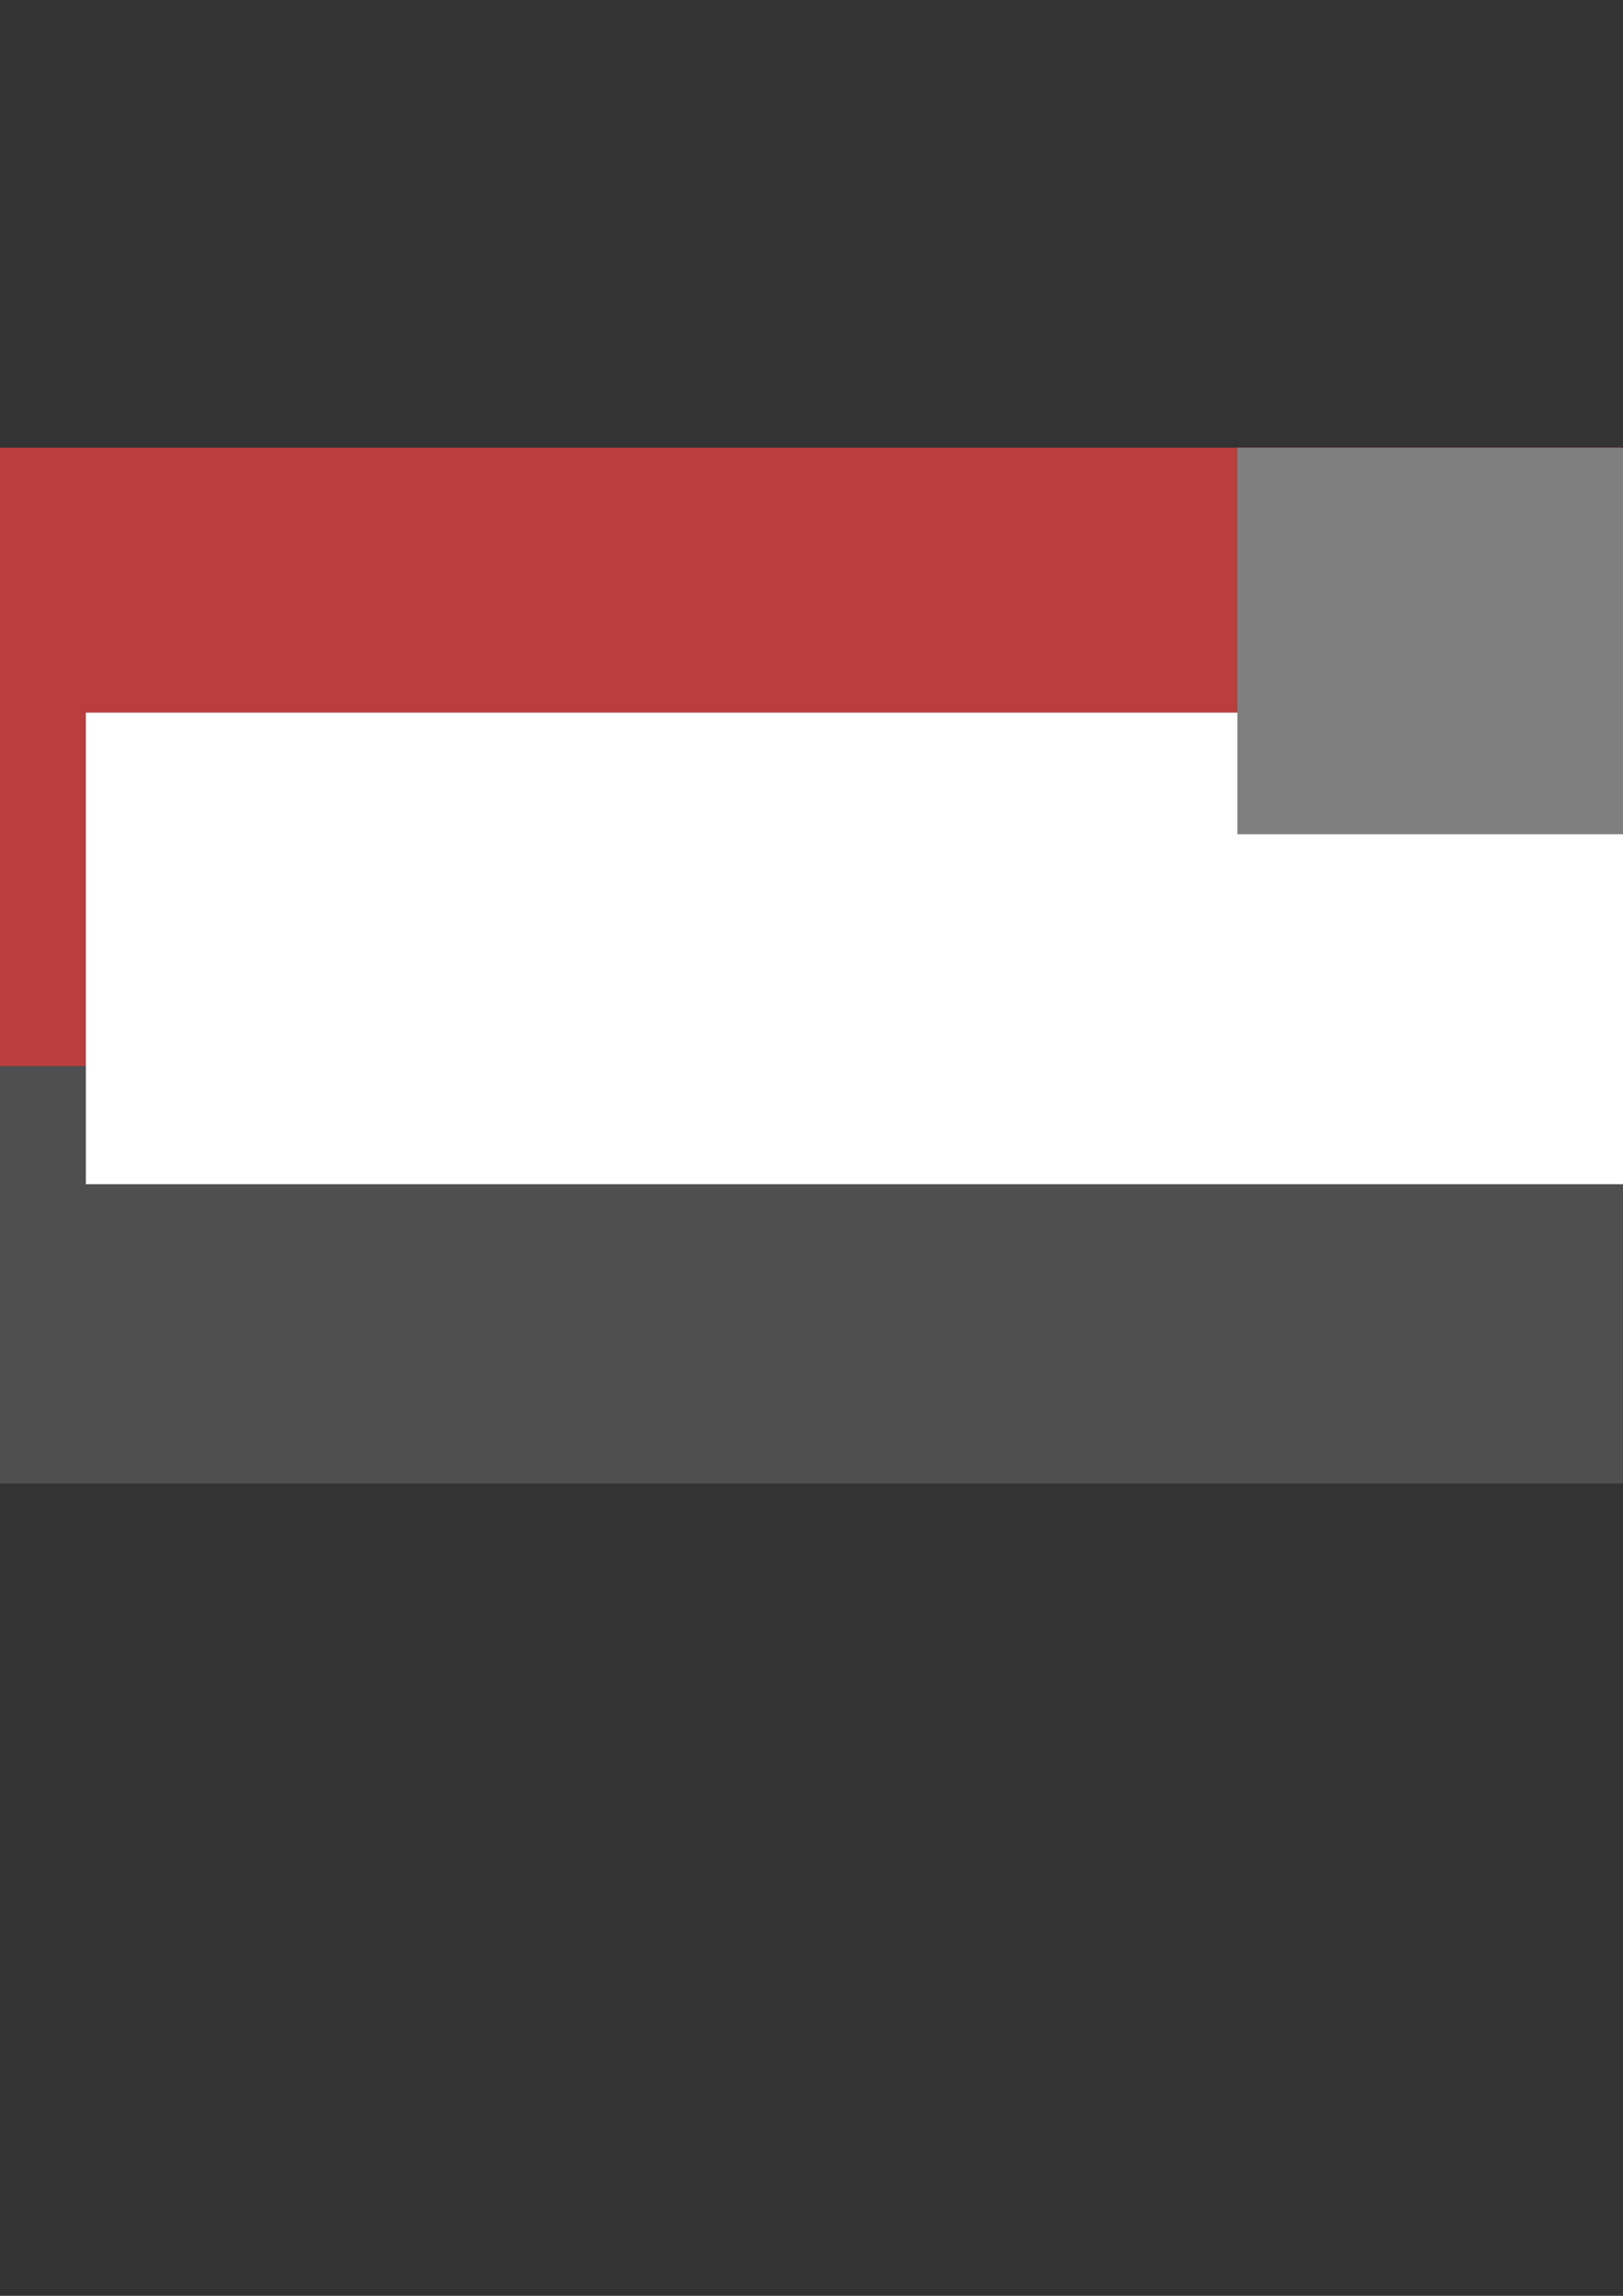 <?xml version="1.0" encoding="UTF-8" standalone="no"?>
<!-- Created with Inkscape (http://www.inkscape.org/) -->

<svg
   xmlns:dc="http://purl.org/dc/elements/1.1/"
   xmlns:cc="http://creativecommons.org/ns#"
   xmlns:rdf="http://www.w3.org/1999/02/22-rdf-syntax-ns#"
   xmlns:svg="http://www.w3.org/2000/svg"
   xmlns="http://www.w3.org/2000/svg"
   xmlns:sodipodi="http://sodipodi.sourceforge.net/DTD/sodipodi-0.dtd"
   xmlns:inkscape="http://www.inkscape.org/namespaces/inkscape"
   width="210mm"
   height="297mm"
   viewBox="0 0 210 297"
   version="1.1"
   id="svg8"
   inkscape:version="0.92.1 r15371"
   sodipodi:docname="top right.svg">
  <rect x="0" y="0" width="210" height="297" fill="#333333" stroke="none"/>
  <defs
     id="defs2" />
  <sodipodi:namedview
     id="base"
     pagecolor="#ffffff"
     bordercolor="#666666"
     borderopacity="1.0"
     inkscape:pageopacity="0.0"
     inkscape:pageshadow="2"
     inkscape:zoom="1.0610557"
     inkscape:cx="-189.41664"
     inkscape:cy="855.10093"
     inkscape:document-units="mm"
     inkscape:current-layer="layer1"
     showgrid="false"
     inkscape:window-width="1920"
     inkscape:window-height="1013"
     inkscape:window-x="-9"
     inkscape:window-y="-9"
     inkscape:window-maximized="1" />
  <g
     inkscape:label="Layer 1"
     inkscape:groupmode="layer"
     id="layer1">
    <rect
       id="rect3682"
       width="340"
       height="61"
       x="10.583"
       y="130.923"
       style="stroke-width:0.458;fill-opacity:0;fill:#ffffff"
       inkscape:export-xdpi="96"
       inkscape:export-ydpi="96" />
    <rect
       id="rect3684"
       width="488"
       height="54"
       x="-151.946"
       y="-69.964"
       style="stroke-width:0.441;fill:#4f0000;fill-opacity:0" />
    <rect
       id="rect3686"
       width="488"
       height="80"
       x="-137.417"
       y="57.923"
       style="fill:#bb3d3d;fill-opacity:1;stroke-width:0.562"
       inkscape:export-xdpi="96"
       inkscape:export-ydpi="96" />
    <rect
       id="rect3680"
       width="191"
       height="50"
       x="123.887"
       y="-141.321"
       style="stroke-width:0.379;fill:#7f7f7f;fill-opacity:0" />
    <rect
       style="fill:#4f4f4f;fill-opacity:1;stroke-width:0.28"
       id="rect4509"
       width="488"
       height="54"
       x="-136.888"
       y="137.923"
       inkscape:export-xdpi="96"
       inkscape:export-ydpi="96" />
    <rect
       style="fill:#ffffff;fill-opacity:1;stroke-width:0.165"
       id="rect4507"
       width="340"
       height="61"
       x="11.112"
       y="92.192"
       inkscape:export-xdpi="96"
       inkscape:export-ydpi="96" />
    <rect
       style="fill:#7f7f7f;fill-opacity:1;stroke-width:0.199"
       id="rect4505"
       width="191"
       height="50"
       x="160.112"
       y="57.923"
       inkscape:export-xdpi="96"
       inkscape:export-ydpi="96" />
  </g>
</svg>
